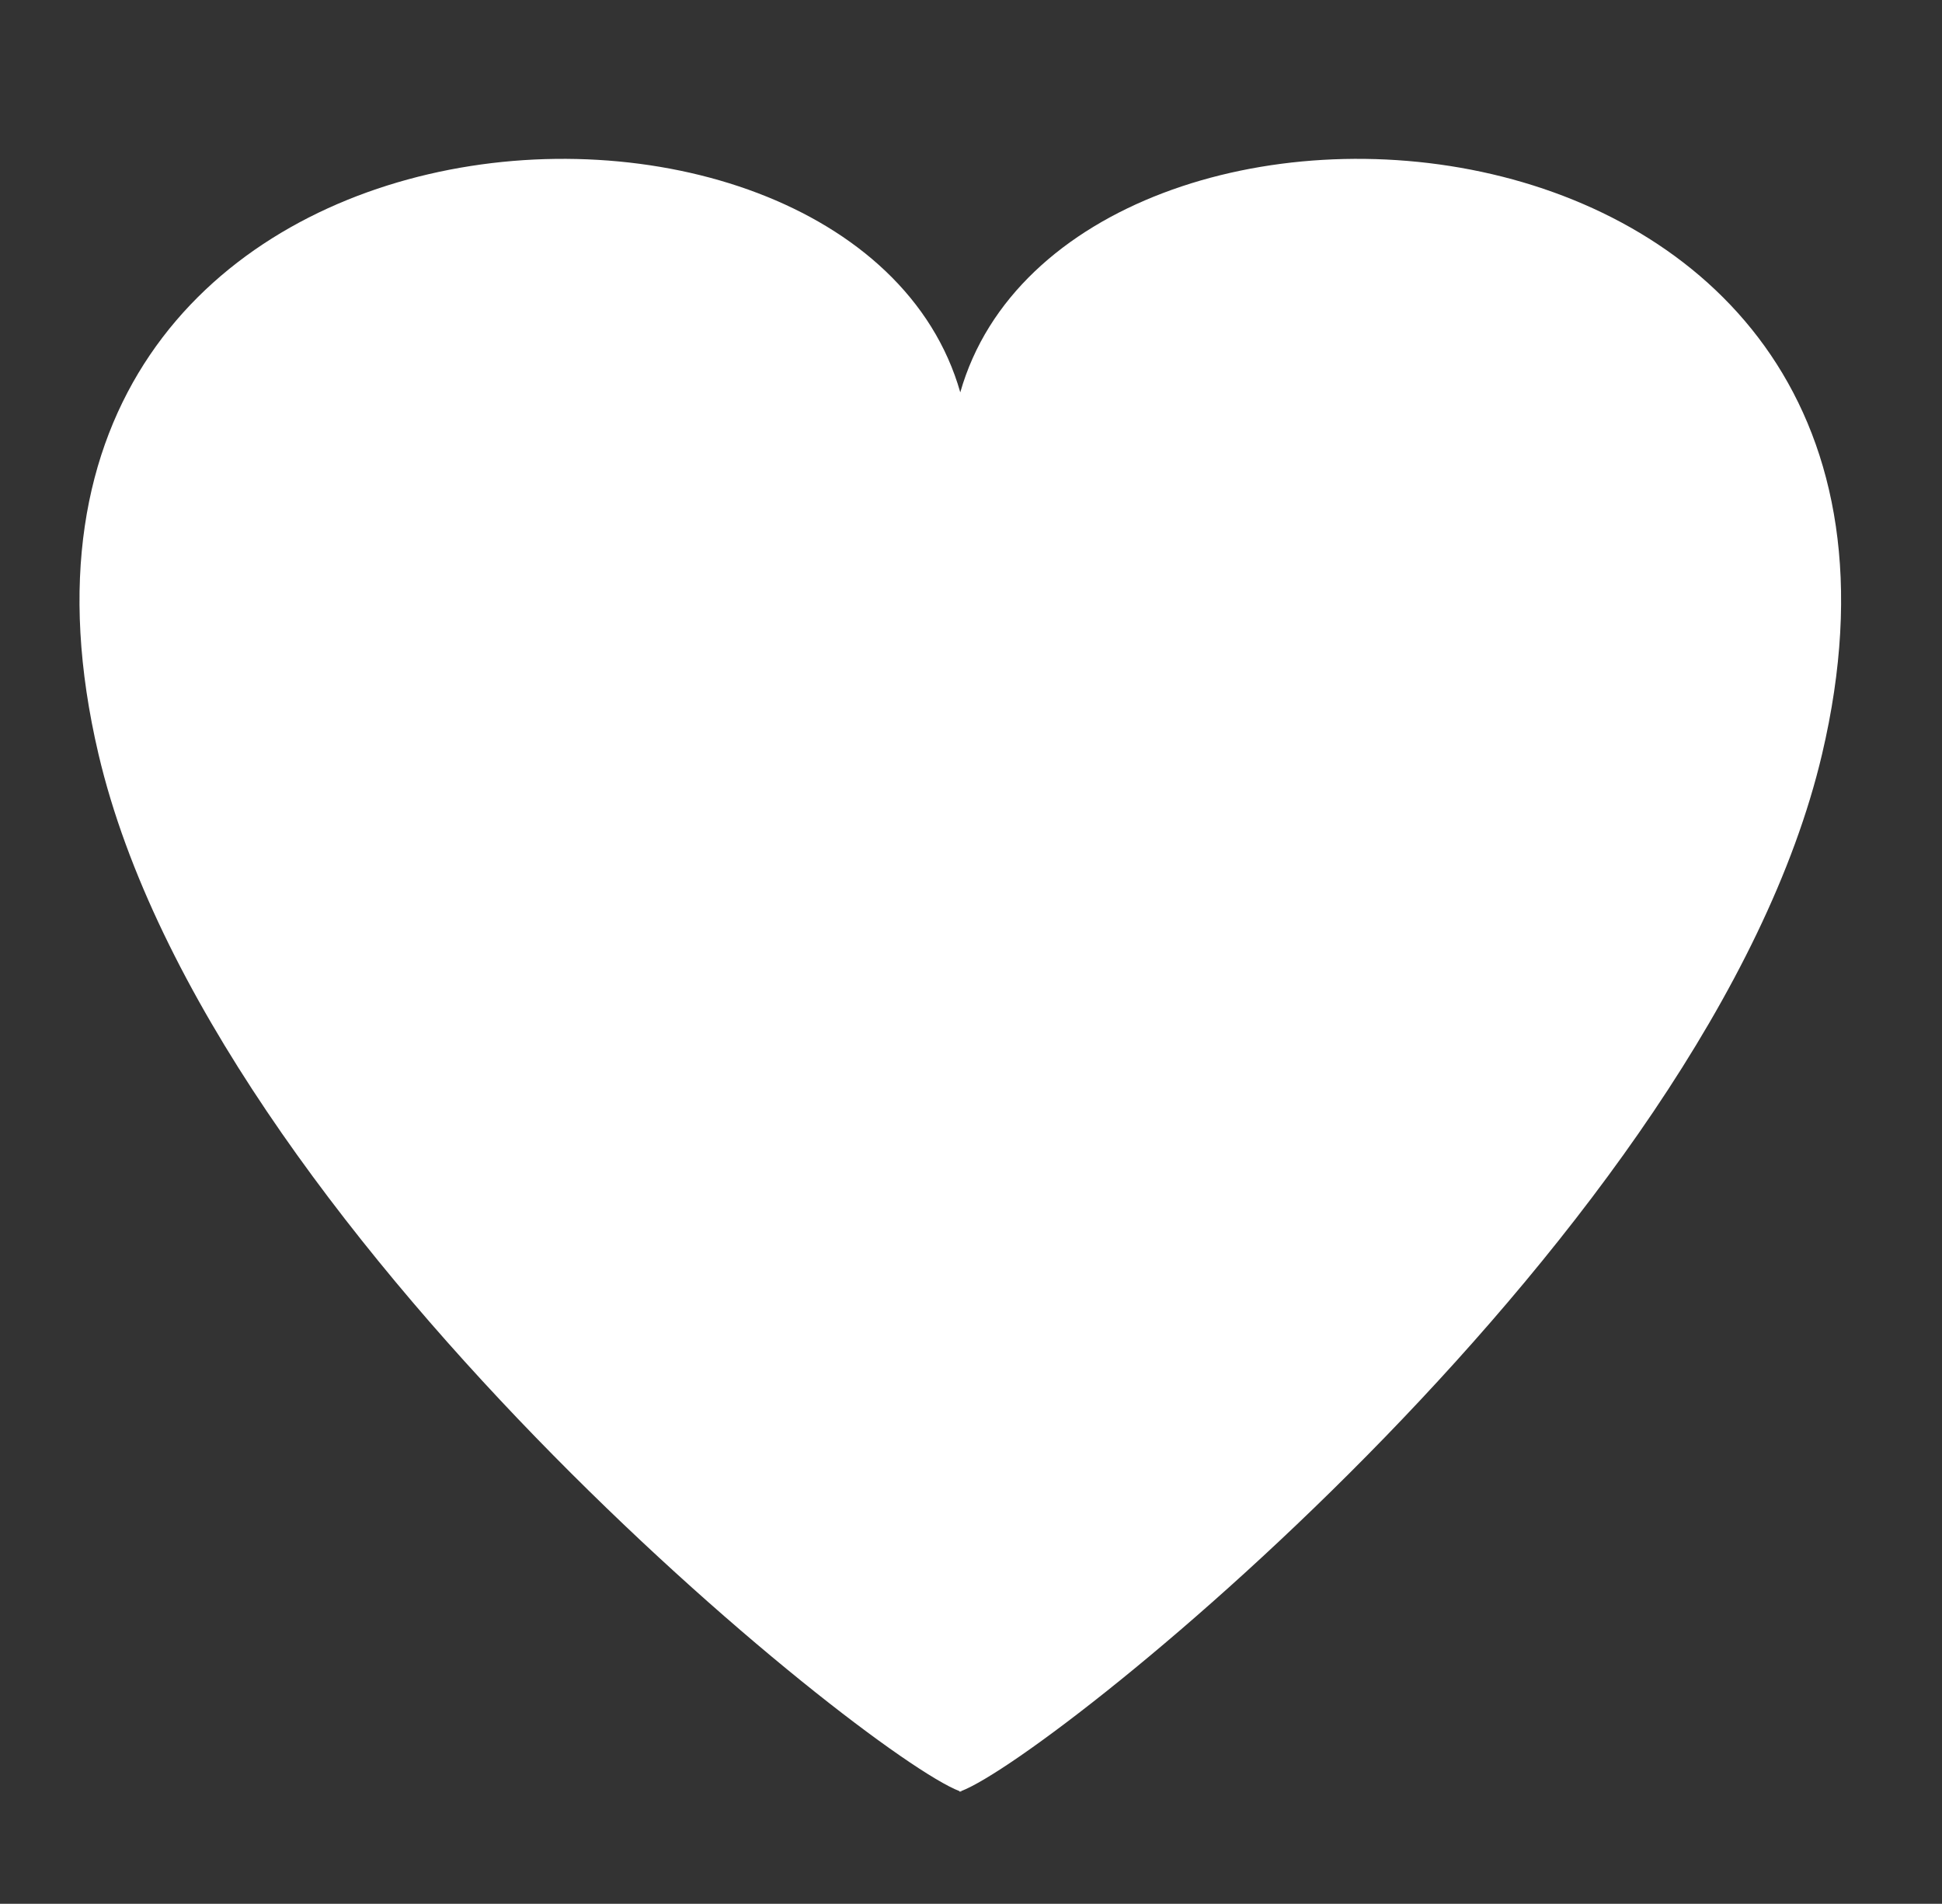 <?xml version="1.0" encoding="utf-8"?>
<!-- Generator: Adobe Illustrator 21.1.0, SVG Export Plug-In . SVG Version: 6.00 Build 0)  -->
<svg version="1.1" id="Layer_1" xmlns="http://www.w3.org/2000/svg" xmlns:xlink="http://www.w3.org/1999/xlink" x="0px" y="0px"
	 viewBox="0 0 670.2 657" style="enable-background:new 0 0 670.2 657;" xml:space="preserve">
<rect x="0" y="0" width="670.2" height="657" fill="#333333" stroke="none"/>
<style type="text/css">
	.st0{fill:#FFFFFF;}
</style>
<title>config</title>
<path class="st0" d="M331.4,135.4C294.3,5.1-21.7,23.3,34,260.3c38.5,163.8,264.7,345.4,297.1,357.8v0.2c0.1,0,0.2-0.1,0.3-0.1
	c0.1,0,0.2,0.1,0.3,0.1v-0.2c32.4-12.3,258.5-194,297.1-357.8C684.6,23.3,368.5,5.1,331.4,135.4z"/>
</svg>
